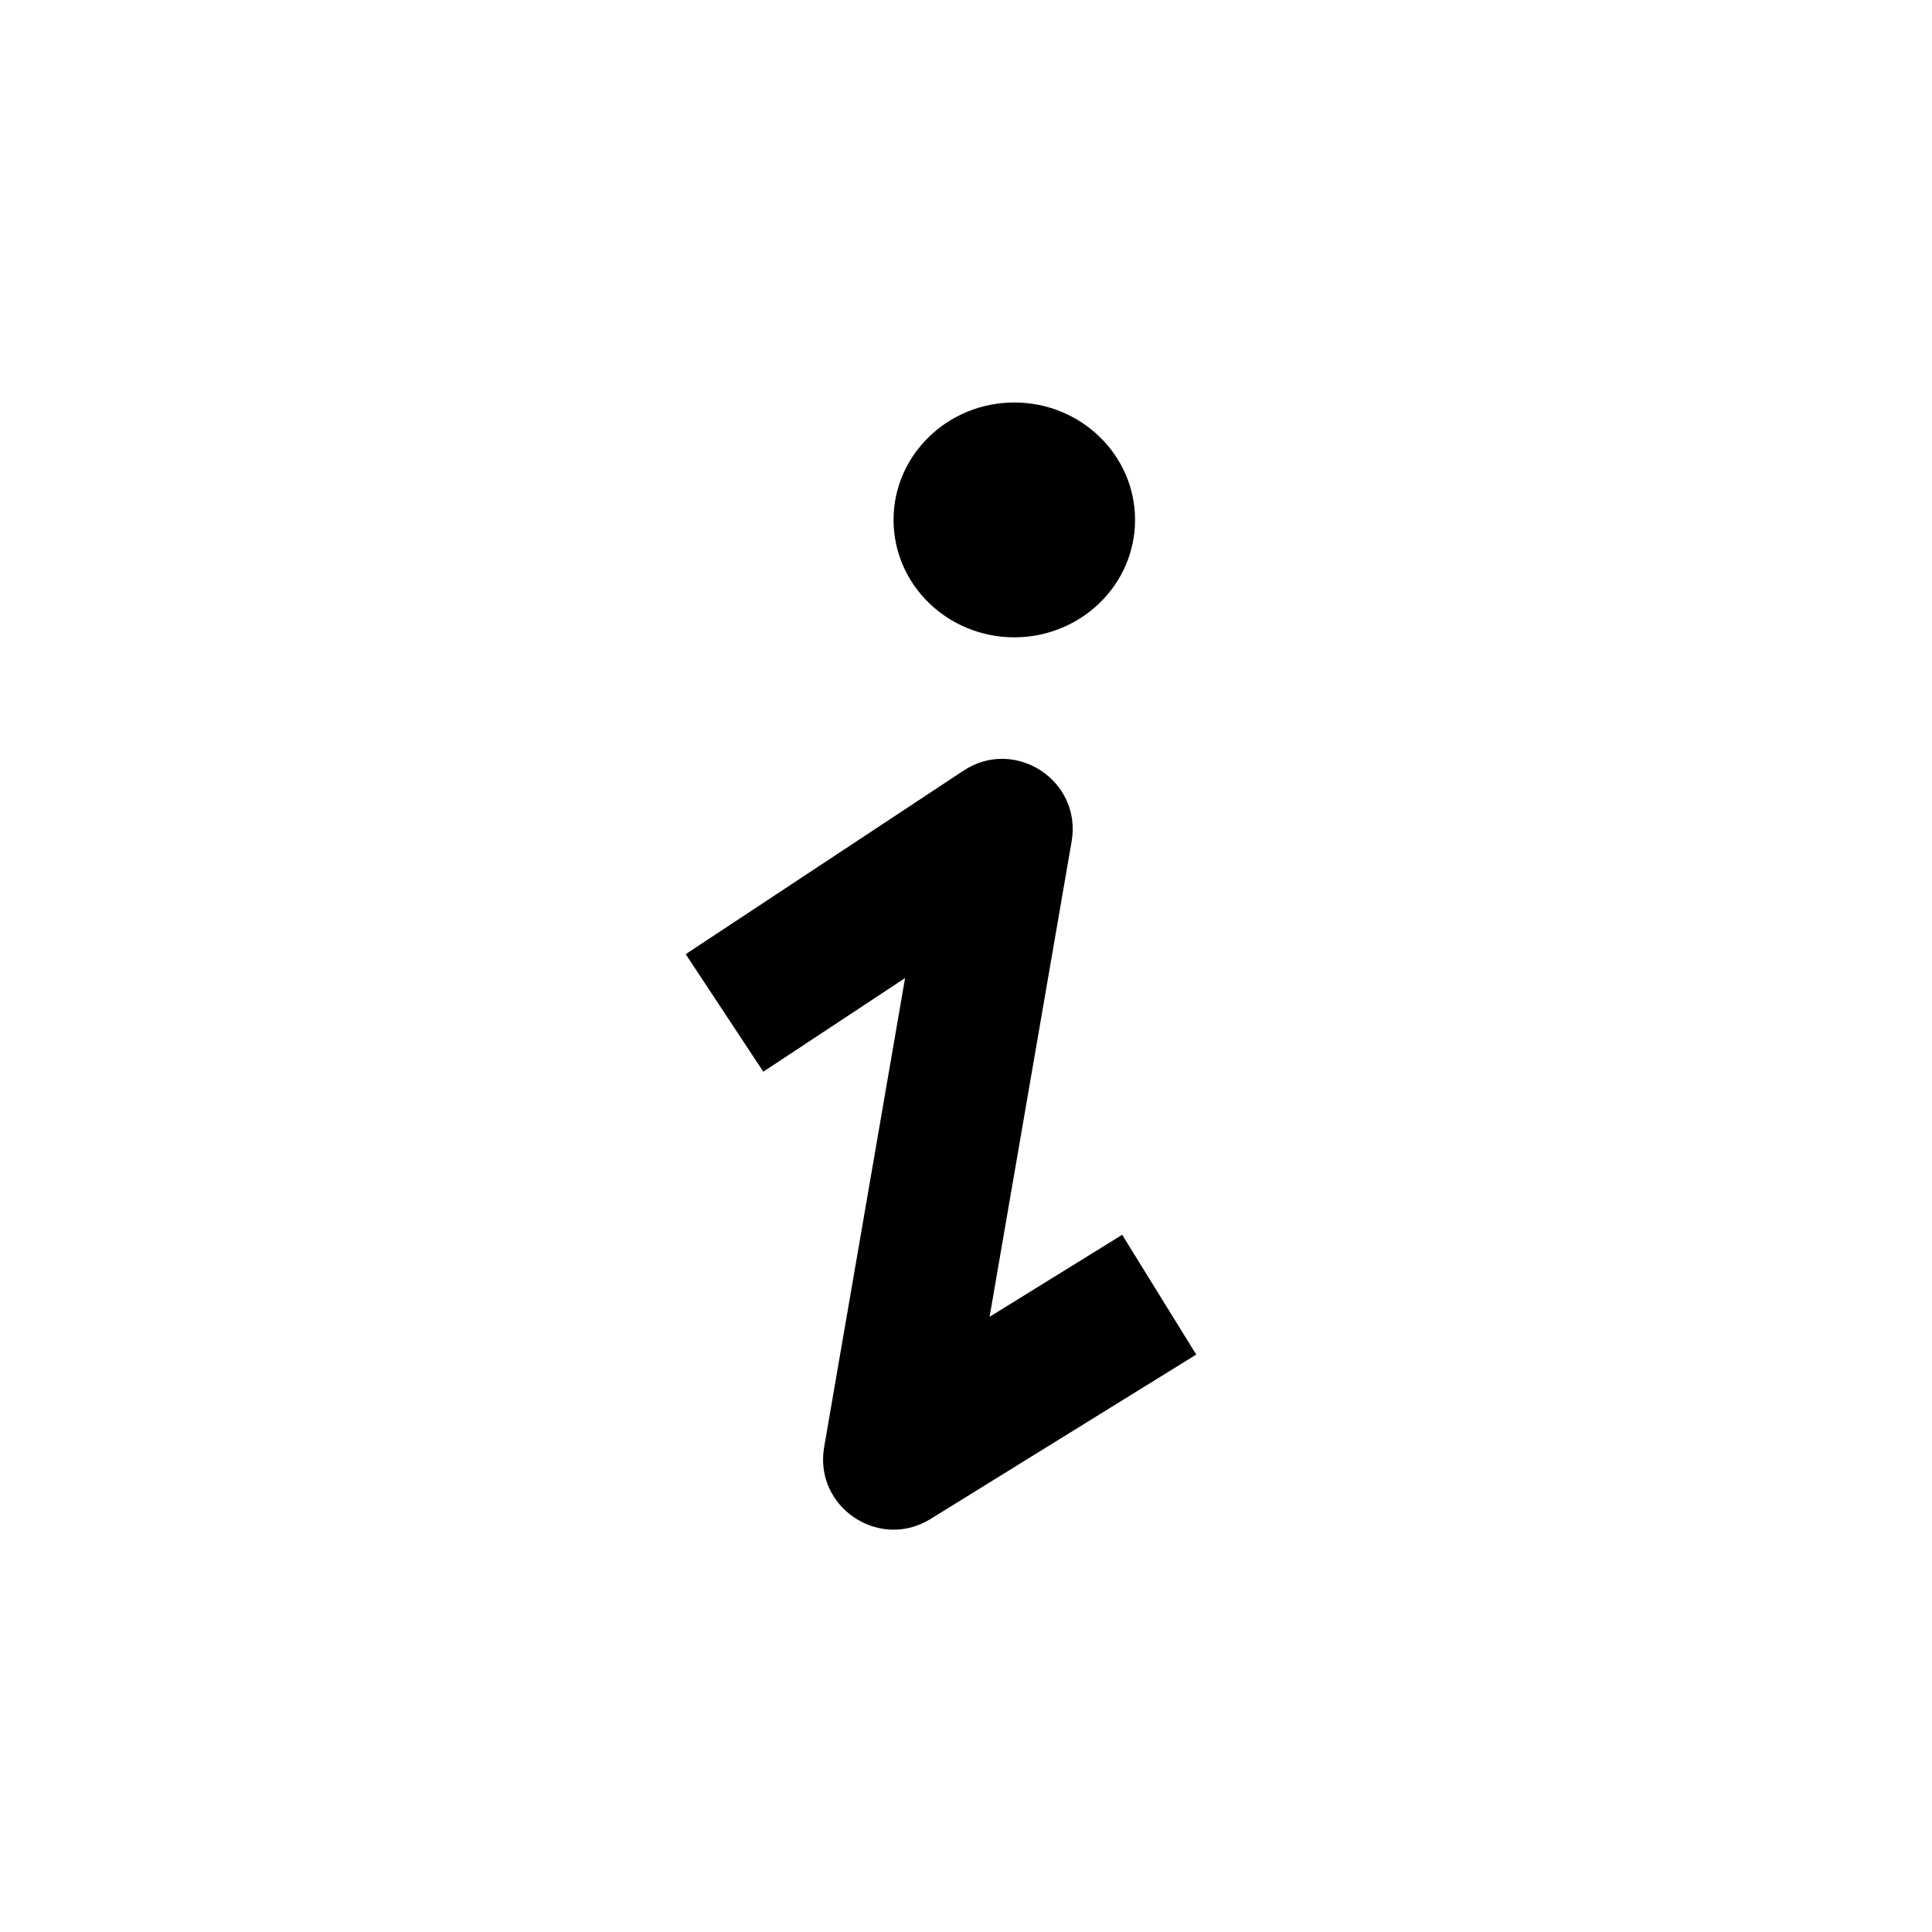 <svg xmlns="http://www.w3.org/2000/svg" width="24" height="24" viewBox="0 0 24 24">
  <g fill="none" fill-rule="evenodd">
    <path fill="#000000" fill-rule="nonzero" d="M10.238,17.976 L11.243,12.15 L9.482,13.313 L8.518,11.853 L11.968,9.574 C12.607,9.151 13.443,9.697 13.312,10.453 L12.293,16.358 L13.94,15.339 L14.86,16.827 L11.56,18.869 C10.919,19.266 10.109,18.719 10.238,17.976 Z M12.6,7.917 C11.772,7.917 11.1,7.264 11.1,6.458 C11.1,5.653 11.772,5 12.6,5 C13.428,5 14.1,5.653 14.1,6.458 C14.1,7.264 13.428,7.917 12.6,7.917 Z"/>
  </g>
</svg>
